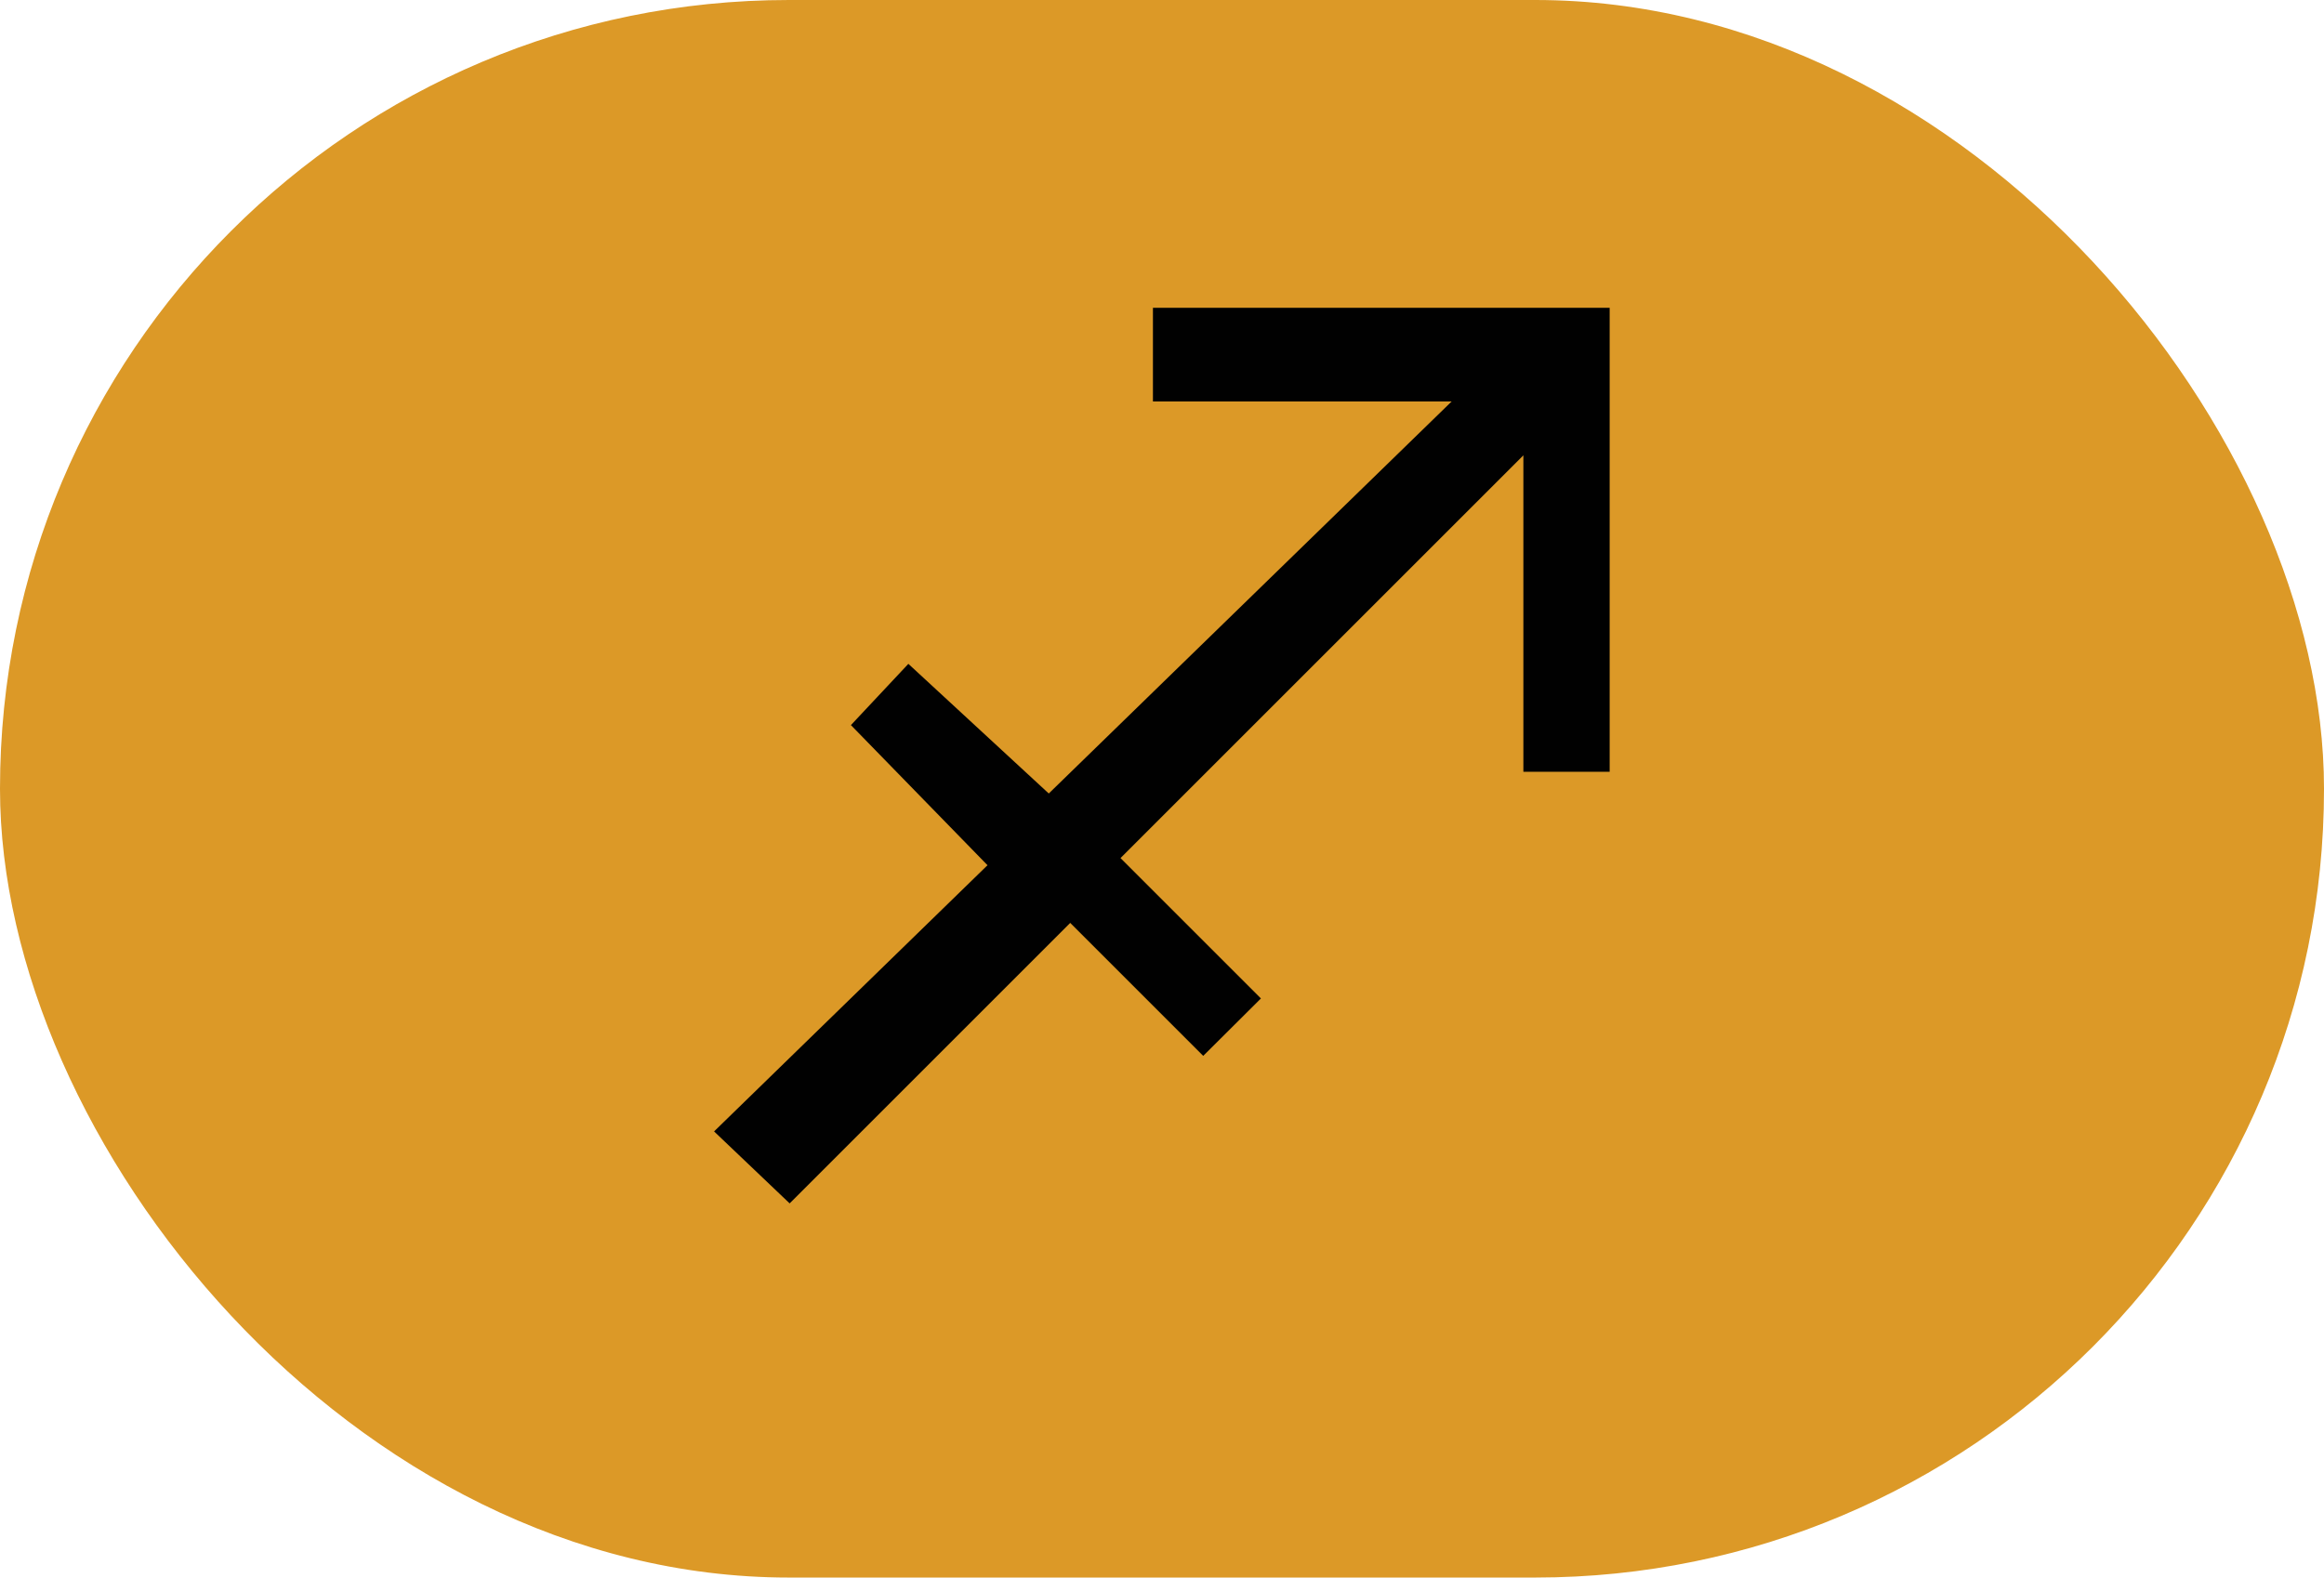 <svg id="Layer_1" data-name="Layer 1" xmlns="http://www.w3.org/2000/svg" viewBox="0 0 91.03 61.81"><defs><style>.cls-1{fill:#dc9927;}.cls-2{fill:#010101;}</style></defs><title>sag</title><rect class="cls-1" width="91.03" height="61.81" rx="30.9" ry="30.9"/><polygon class="cls-2" points="27.97 44.33 38.68 33.9 33.33 28.41 35.58 26.01 41.08 31.09 56.86 15.73 45.16 15.73 45.16 12.06 63.05 12.06 63.05 30.24 59.67 30.24 59.67 17.84 43.89 33.62 49.39 39.12 47.13 41.37 41.92 36.16 30.93 47.15 27.97 44.33"/></svg>